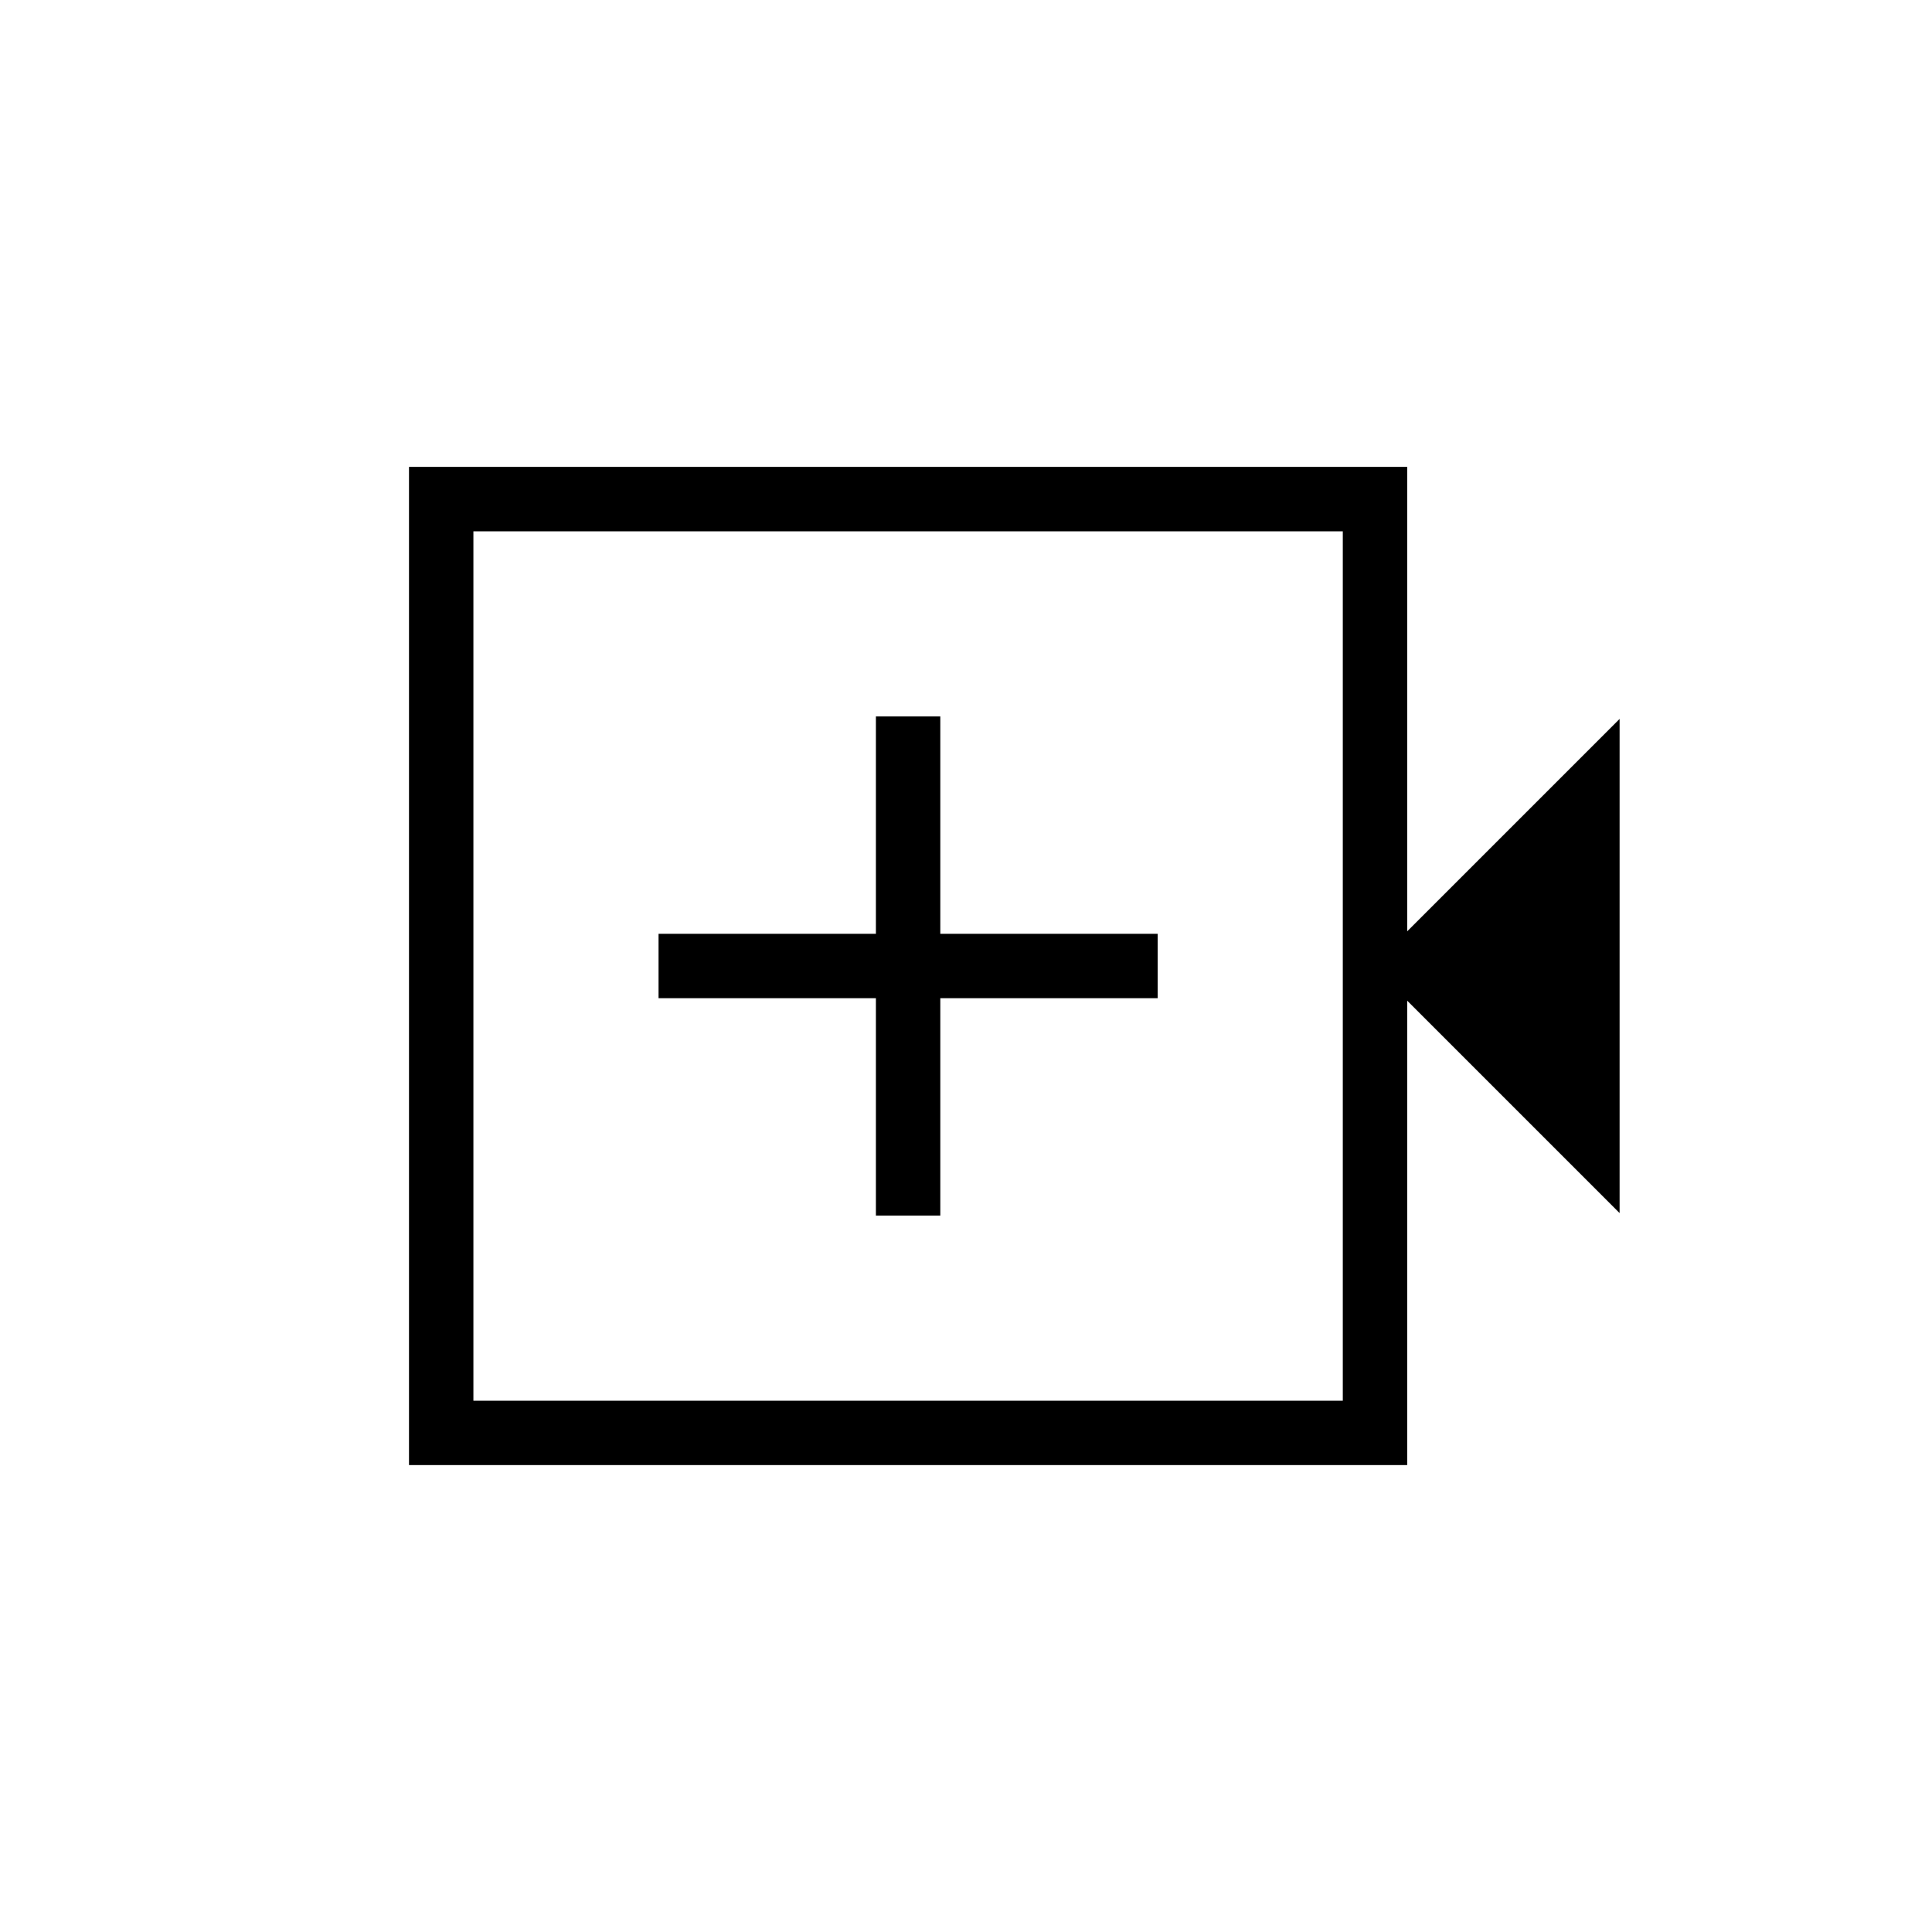<svg xmlns="http://www.w3.org/2000/svg" height="20" viewBox="0 -960 960 960" width="20"><path d="M203.23-232v-496h496v230.77l105.54-105.54v245.54L699.23-462.77V-232h-496Zm32-32h432v-432h-432v432Zm0 0v-432 432Zm200-92h32v-108h108v-32h-108v-108h-32v108h-108v32h108v108Z"/></svg>